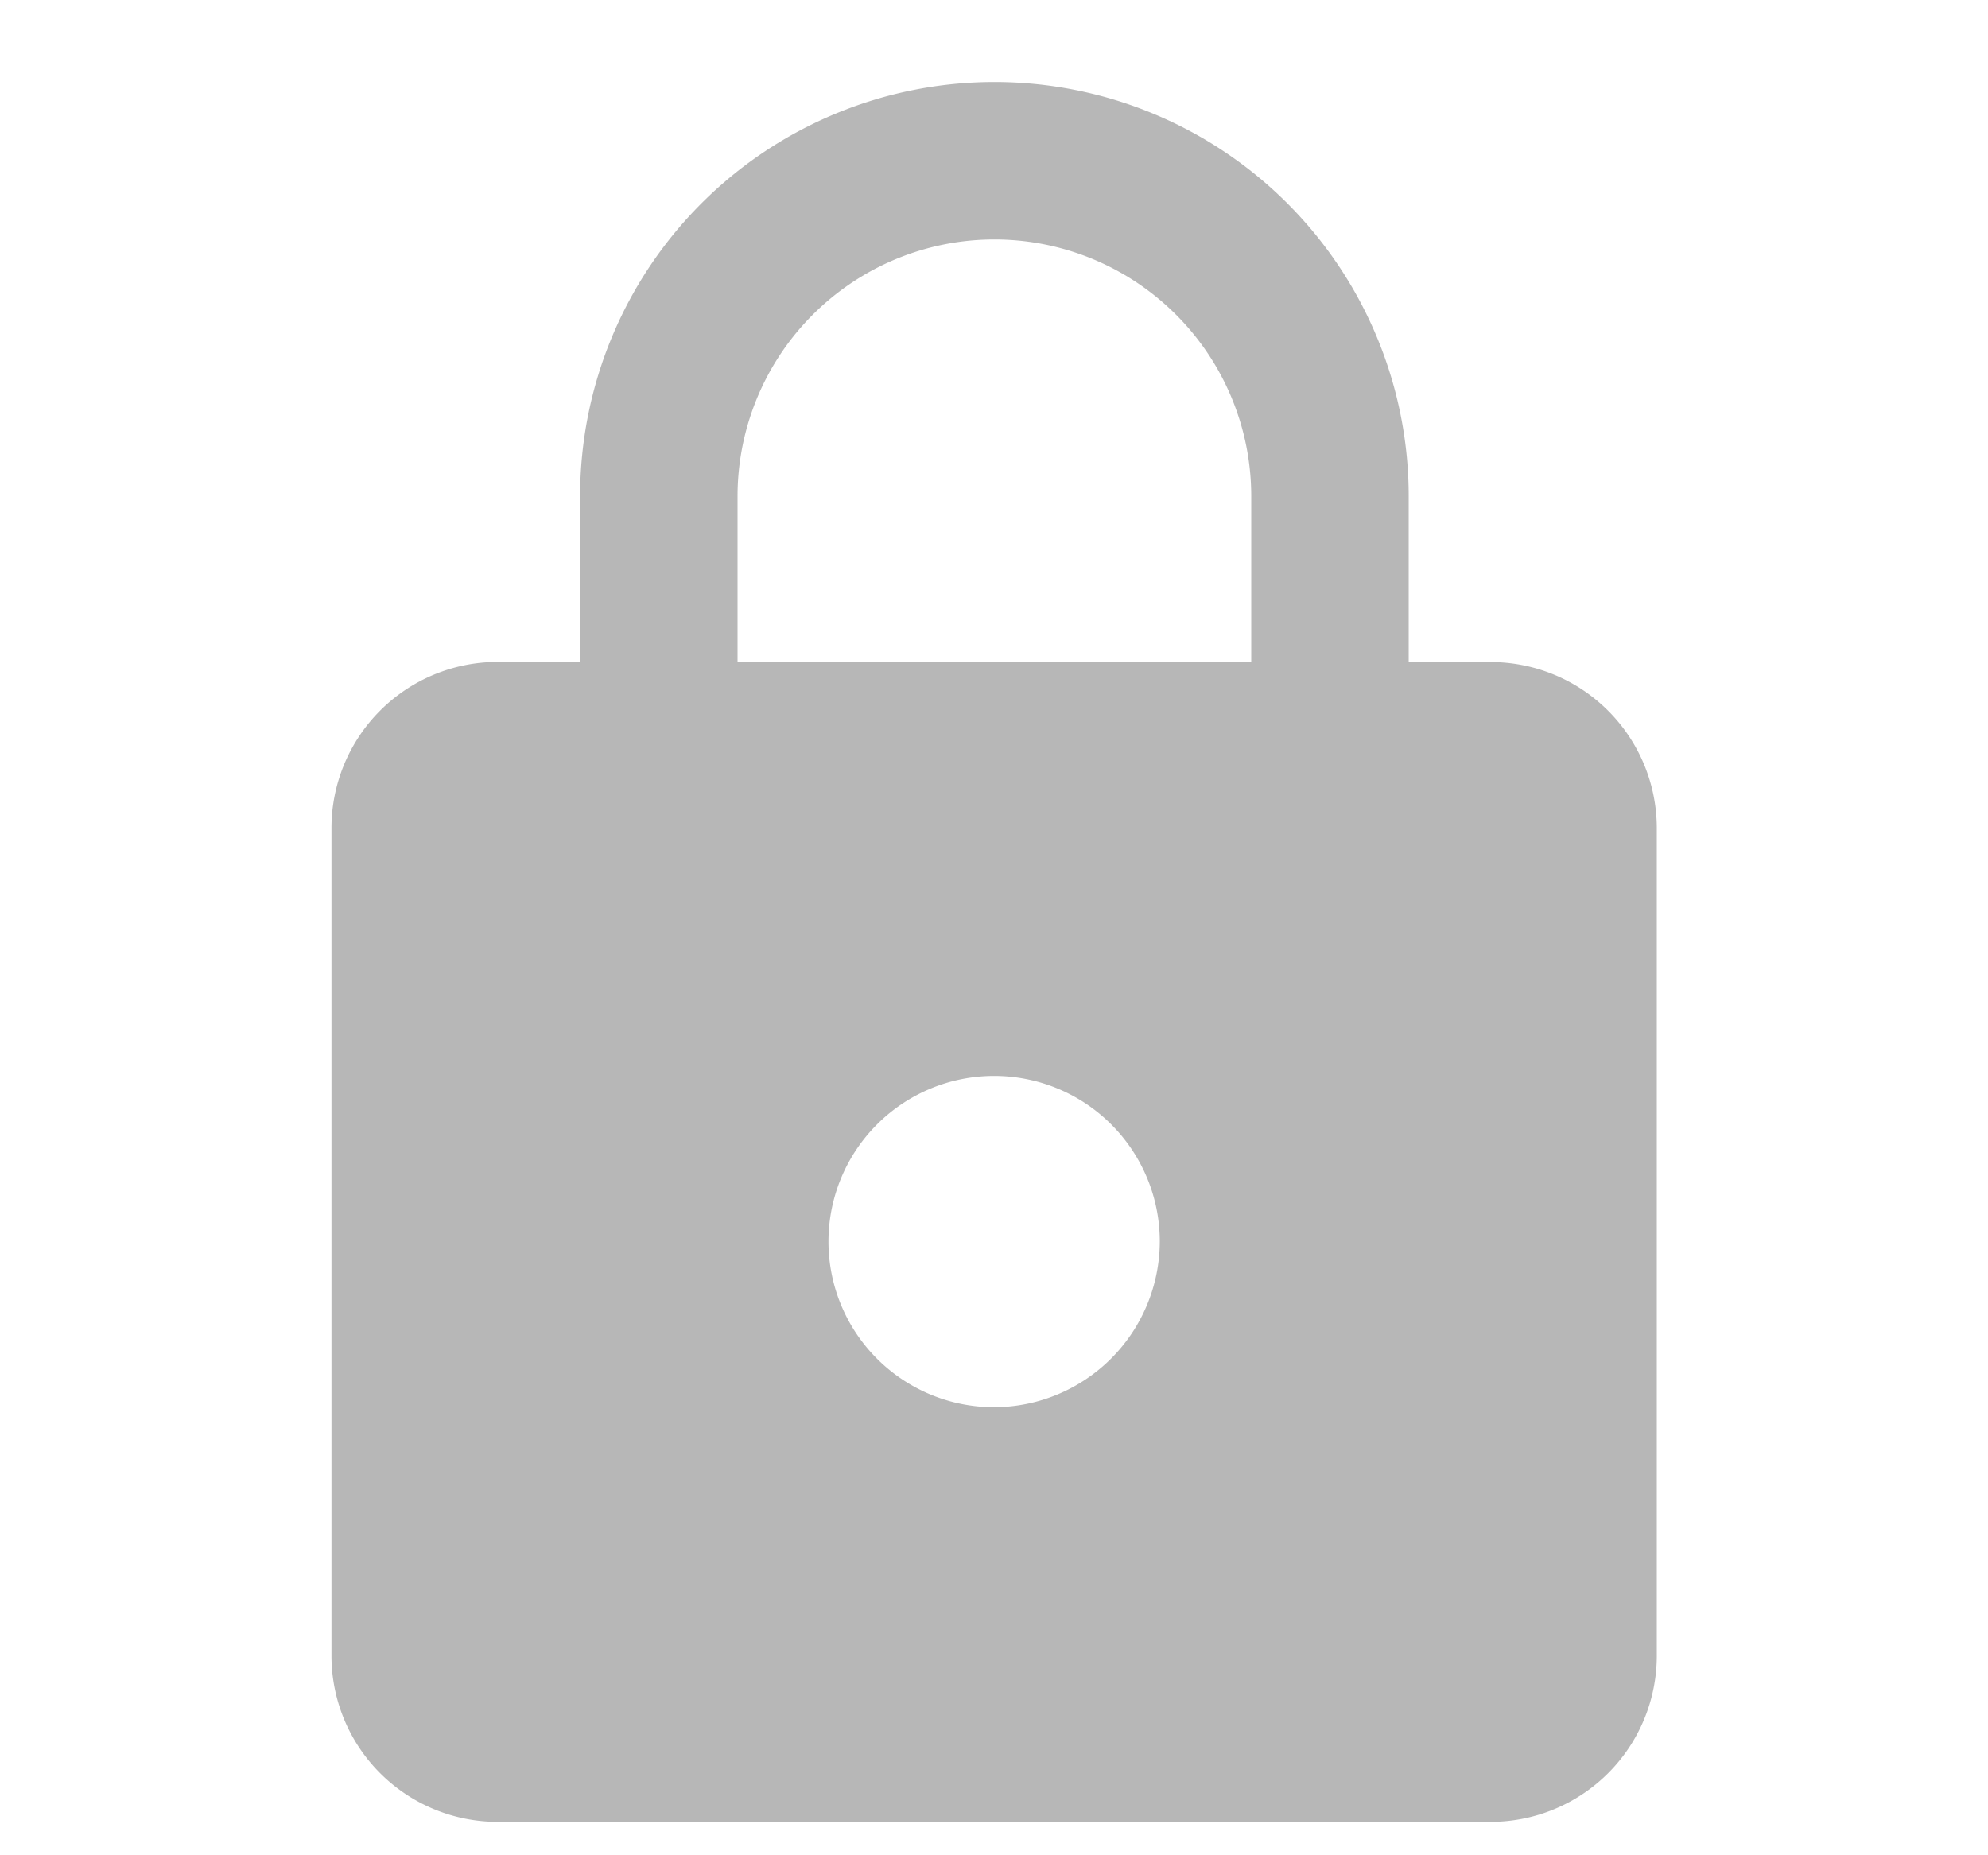 <svg xmlns="http://www.w3.org/2000/svg" xmlns:xlink="http://www.w3.org/1999/xlink" width="15" height="14" viewBox="0 0 15 14">
  <defs>
    <clipPath id="clip-path">
      <rect id="Rectangle_52" data-name="Rectangle 52" width="15" height="14" transform="translate(1061 445)" fill="none" stroke="#707070" stroke-width="0.3"/>
    </clipPath>
  </defs>
  <g id="Mask_Group_4" data-name="Mask Group 4" transform="translate(-1061 -445)" clip-path="url(#clip-path)">
    <g id="lock-24px" transform="translate(1061 444.994)">
      <path id="Path_16" data-name="Path 16" d="M0,0H15.006V15.006H0Z" fill="none"/>
      <path id="Path_17" data-name="Path 17" d="M12.753,5.377h-.625V4.126a3.126,3.126,0,1,0-6.252,0v1.25H5.25A1.254,1.254,0,0,0,4,6.627v6.252a1.254,1.254,0,0,0,1.25,1.25h7.5A1.254,1.254,0,0,0,14,12.879V6.627A1.254,1.254,0,0,0,12.753,5.377ZM9,11a1.25,1.25,0,1,1,1.25-1.25A1.254,1.254,0,0,1,9,11ZM10.94,5.377H7.064V4.126a1.938,1.938,0,1,1,3.876,0Z" transform="translate(-1.499 -0.375)" fill="#b7b7b7"/>
    </g>
  </g>
</svg>
